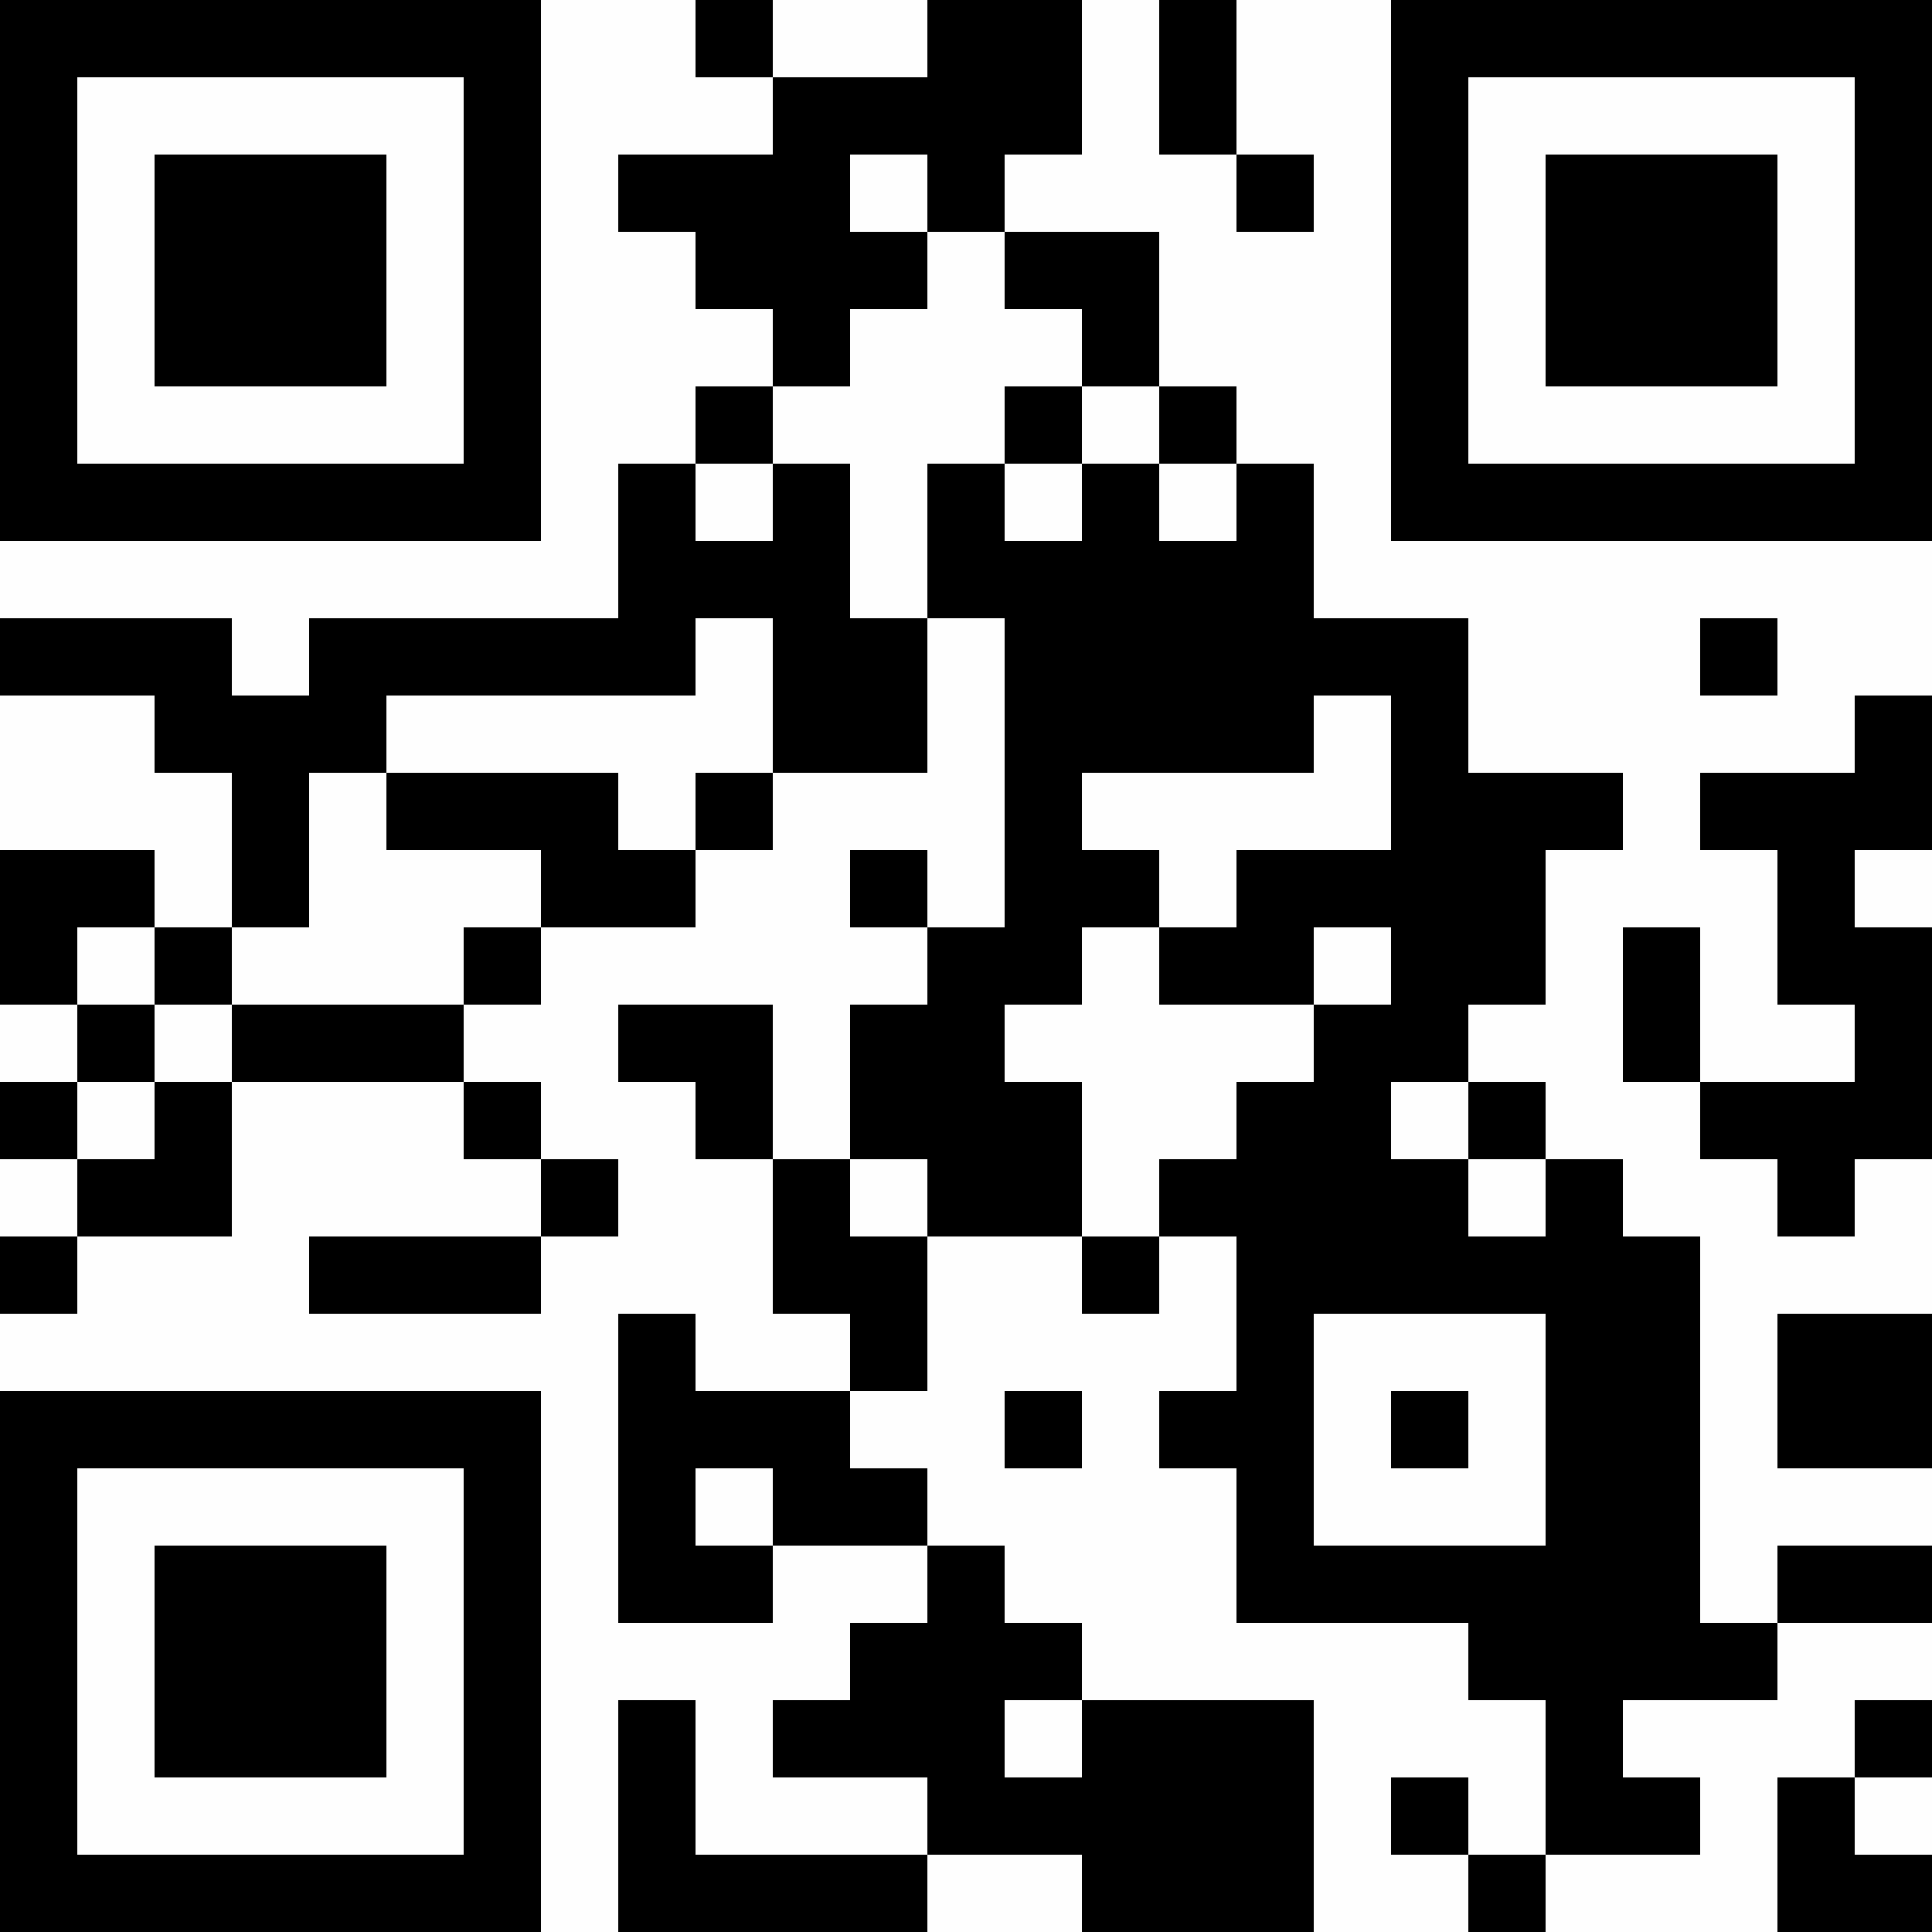 <?xml version="1.0" encoding="UTF-8"?>
<svg xmlns="http://www.w3.org/2000/svg" xmlns:xlink="http://www.w3.org/1999/xlink" version="1.1" width="300px" height="300px" viewBox="0 0 300 300"><defs><rect id="r0" width="12" height="12" fill="#000000"/></defs><rect x="0" y="0" width="300" height="300" fill="#fefefe"/><use x="0" y="0" xlink:href="#r0"/><use x="12" y="0" xlink:href="#r0"/><use x="24" y="0" xlink:href="#r0"/><use x="36" y="0" xlink:href="#r0"/><use x="48" y="0" xlink:href="#r0"/><use x="60" y="0" xlink:href="#r0"/><use x="72" y="0" xlink:href="#r0"/><use x="108" y="0" xlink:href="#r0"/><use x="144" y="0" xlink:href="#r0"/><use x="156" y="0" xlink:href="#r0"/><use x="180" y="0" xlink:href="#r0"/><use x="216" y="0" xlink:href="#r0"/><use x="228" y="0" xlink:href="#r0"/><use x="240" y="0" xlink:href="#r0"/><use x="252" y="0" xlink:href="#r0"/><use x="264" y="0" xlink:href="#r0"/><use x="276" y="0" xlink:href="#r0"/><use x="288" y="0" xlink:href="#r0"/><use x="0" y="12" xlink:href="#r0"/><use x="72" y="12" xlink:href="#r0"/><use x="120" y="12" xlink:href="#r0"/><use x="132" y="12" xlink:href="#r0"/><use x="144" y="12" xlink:href="#r0"/><use x="156" y="12" xlink:href="#r0"/><use x="180" y="12" xlink:href="#r0"/><use x="216" y="12" xlink:href="#r0"/><use x="288" y="12" xlink:href="#r0"/><use x="0" y="24" xlink:href="#r0"/><use x="24" y="24" xlink:href="#r0"/><use x="36" y="24" xlink:href="#r0"/><use x="48" y="24" xlink:href="#r0"/><use x="72" y="24" xlink:href="#r0"/><use x="96" y="24" xlink:href="#r0"/><use x="108" y="24" xlink:href="#r0"/><use x="120" y="24" xlink:href="#r0"/><use x="144" y="24" xlink:href="#r0"/><use x="192" y="24" xlink:href="#r0"/><use x="216" y="24" xlink:href="#r0"/><use x="240" y="24" xlink:href="#r0"/><use x="252" y="24" xlink:href="#r0"/><use x="264" y="24" xlink:href="#r0"/><use x="288" y="24" xlink:href="#r0"/><use x="0" y="36" xlink:href="#r0"/><use x="24" y="36" xlink:href="#r0"/><use x="36" y="36" xlink:href="#r0"/><use x="48" y="36" xlink:href="#r0"/><use x="72" y="36" xlink:href="#r0"/><use x="108" y="36" xlink:href="#r0"/><use x="120" y="36" xlink:href="#r0"/><use x="132" y="36" xlink:href="#r0"/><use x="156" y="36" xlink:href="#r0"/><use x="168" y="36" xlink:href="#r0"/><use x="216" y="36" xlink:href="#r0"/><use x="240" y="36" xlink:href="#r0"/><use x="252" y="36" xlink:href="#r0"/><use x="264" y="36" xlink:href="#r0"/><use x="288" y="36" xlink:href="#r0"/><use x="0" y="48" xlink:href="#r0"/><use x="24" y="48" xlink:href="#r0"/><use x="36" y="48" xlink:href="#r0"/><use x="48" y="48" xlink:href="#r0"/><use x="72" y="48" xlink:href="#r0"/><use x="120" y="48" xlink:href="#r0"/><use x="168" y="48" xlink:href="#r0"/><use x="216" y="48" xlink:href="#r0"/><use x="240" y="48" xlink:href="#r0"/><use x="252" y="48" xlink:href="#r0"/><use x="264" y="48" xlink:href="#r0"/><use x="288" y="48" xlink:href="#r0"/><use x="0" y="60" xlink:href="#r0"/><use x="72" y="60" xlink:href="#r0"/><use x="108" y="60" xlink:href="#r0"/><use x="156" y="60" xlink:href="#r0"/><use x="180" y="60" xlink:href="#r0"/><use x="216" y="60" xlink:href="#r0"/><use x="288" y="60" xlink:href="#r0"/><use x="0" y="72" xlink:href="#r0"/><use x="12" y="72" xlink:href="#r0"/><use x="24" y="72" xlink:href="#r0"/><use x="36" y="72" xlink:href="#r0"/><use x="48" y="72" xlink:href="#r0"/><use x="60" y="72" xlink:href="#r0"/><use x="72" y="72" xlink:href="#r0"/><use x="96" y="72" xlink:href="#r0"/><use x="120" y="72" xlink:href="#r0"/><use x="144" y="72" xlink:href="#r0"/><use x="168" y="72" xlink:href="#r0"/><use x="192" y="72" xlink:href="#r0"/><use x="216" y="72" xlink:href="#r0"/><use x="228" y="72" xlink:href="#r0"/><use x="240" y="72" xlink:href="#r0"/><use x="252" y="72" xlink:href="#r0"/><use x="264" y="72" xlink:href="#r0"/><use x="276" y="72" xlink:href="#r0"/><use x="288" y="72" xlink:href="#r0"/><use x="96" y="84" xlink:href="#r0"/><use x="108" y="84" xlink:href="#r0"/><use x="120" y="84" xlink:href="#r0"/><use x="144" y="84" xlink:href="#r0"/><use x="156" y="84" xlink:href="#r0"/><use x="168" y="84" xlink:href="#r0"/><use x="180" y="84" xlink:href="#r0"/><use x="192" y="84" xlink:href="#r0"/><use x="0" y="96" xlink:href="#r0"/><use x="12" y="96" xlink:href="#r0"/><use x="24" y="96" xlink:href="#r0"/><use x="48" y="96" xlink:href="#r0"/><use x="60" y="96" xlink:href="#r0"/><use x="72" y="96" xlink:href="#r0"/><use x="84" y="96" xlink:href="#r0"/><use x="96" y="96" xlink:href="#r0"/><use x="120" y="96" xlink:href="#r0"/><use x="132" y="96" xlink:href="#r0"/><use x="156" y="96" xlink:href="#r0"/><use x="168" y="96" xlink:href="#r0"/><use x="180" y="96" xlink:href="#r0"/><use x="192" y="96" xlink:href="#r0"/><use x="204" y="96" xlink:href="#r0"/><use x="216" y="96" xlink:href="#r0"/><use x="264" y="96" xlink:href="#r0"/><use x="24" y="108" xlink:href="#r0"/><use x="36" y="108" xlink:href="#r0"/><use x="48" y="108" xlink:href="#r0"/><use x="120" y="108" xlink:href="#r0"/><use x="132" y="108" xlink:href="#r0"/><use x="156" y="108" xlink:href="#r0"/><use x="168" y="108" xlink:href="#r0"/><use x="180" y="108" xlink:href="#r0"/><use x="192" y="108" xlink:href="#r0"/><use x="216" y="108" xlink:href="#r0"/><use x="288" y="108" xlink:href="#r0"/><use x="36" y="120" xlink:href="#r0"/><use x="60" y="120" xlink:href="#r0"/><use x="72" y="120" xlink:href="#r0"/><use x="84" y="120" xlink:href="#r0"/><use x="108" y="120" xlink:href="#r0"/><use x="156" y="120" xlink:href="#r0"/><use x="216" y="120" xlink:href="#r0"/><use x="228" y="120" xlink:href="#r0"/><use x="240" y="120" xlink:href="#r0"/><use x="264" y="120" xlink:href="#r0"/><use x="276" y="120" xlink:href="#r0"/><use x="288" y="120" xlink:href="#r0"/><use x="0" y="132" xlink:href="#r0"/><use x="12" y="132" xlink:href="#r0"/><use x="36" y="132" xlink:href="#r0"/><use x="84" y="132" xlink:href="#r0"/><use x="96" y="132" xlink:href="#r0"/><use x="132" y="132" xlink:href="#r0"/><use x="156" y="132" xlink:href="#r0"/><use x="168" y="132" xlink:href="#r0"/><use x="192" y="132" xlink:href="#r0"/><use x="204" y="132" xlink:href="#r0"/><use x="216" y="132" xlink:href="#r0"/><use x="228" y="132" xlink:href="#r0"/><use x="276" y="132" xlink:href="#r0"/><use x="0" y="144" xlink:href="#r0"/><use x="24" y="144" xlink:href="#r0"/><use x="72" y="144" xlink:href="#r0"/><use x="144" y="144" xlink:href="#r0"/><use x="156" y="144" xlink:href="#r0"/><use x="180" y="144" xlink:href="#r0"/><use x="192" y="144" xlink:href="#r0"/><use x="216" y="144" xlink:href="#r0"/><use x="228" y="144" xlink:href="#r0"/><use x="252" y="144" xlink:href="#r0"/><use x="276" y="144" xlink:href="#r0"/><use x="288" y="144" xlink:href="#r0"/><use x="12" y="156" xlink:href="#r0"/><use x="36" y="156" xlink:href="#r0"/><use x="48" y="156" xlink:href="#r0"/><use x="60" y="156" xlink:href="#r0"/><use x="96" y="156" xlink:href="#r0"/><use x="108" y="156" xlink:href="#r0"/><use x="132" y="156" xlink:href="#r0"/><use x="144" y="156" xlink:href="#r0"/><use x="204" y="156" xlink:href="#r0"/><use x="216" y="156" xlink:href="#r0"/><use x="252" y="156" xlink:href="#r0"/><use x="288" y="156" xlink:href="#r0"/><use x="0" y="168" xlink:href="#r0"/><use x="24" y="168" xlink:href="#r0"/><use x="72" y="168" xlink:href="#r0"/><use x="108" y="168" xlink:href="#r0"/><use x="132" y="168" xlink:href="#r0"/><use x="144" y="168" xlink:href="#r0"/><use x="156" y="168" xlink:href="#r0"/><use x="192" y="168" xlink:href="#r0"/><use x="204" y="168" xlink:href="#r0"/><use x="228" y="168" xlink:href="#r0"/><use x="264" y="168" xlink:href="#r0"/><use x="276" y="168" xlink:href="#r0"/><use x="288" y="168" xlink:href="#r0"/><use x="12" y="180" xlink:href="#r0"/><use x="24" y="180" xlink:href="#r0"/><use x="84" y="180" xlink:href="#r0"/><use x="120" y="180" xlink:href="#r0"/><use x="144" y="180" xlink:href="#r0"/><use x="156" y="180" xlink:href="#r0"/><use x="180" y="180" xlink:href="#r0"/><use x="192" y="180" xlink:href="#r0"/><use x="204" y="180" xlink:href="#r0"/><use x="216" y="180" xlink:href="#r0"/><use x="240" y="180" xlink:href="#r0"/><use x="276" y="180" xlink:href="#r0"/><use x="0" y="192" xlink:href="#r0"/><use x="48" y="192" xlink:href="#r0"/><use x="60" y="192" xlink:href="#r0"/><use x="72" y="192" xlink:href="#r0"/><use x="120" y="192" xlink:href="#r0"/><use x="132" y="192" xlink:href="#r0"/><use x="168" y="192" xlink:href="#r0"/><use x="192" y="192" xlink:href="#r0"/><use x="204" y="192" xlink:href="#r0"/><use x="216" y="192" xlink:href="#r0"/><use x="228" y="192" xlink:href="#r0"/><use x="240" y="192" xlink:href="#r0"/><use x="252" y="192" xlink:href="#r0"/><use x="96" y="204" xlink:href="#r0"/><use x="132" y="204" xlink:href="#r0"/><use x="192" y="204" xlink:href="#r0"/><use x="240" y="204" xlink:href="#r0"/><use x="252" y="204" xlink:href="#r0"/><use x="276" y="204" xlink:href="#r0"/><use x="288" y="204" xlink:href="#r0"/><use x="0" y="216" xlink:href="#r0"/><use x="12" y="216" xlink:href="#r0"/><use x="24" y="216" xlink:href="#r0"/><use x="36" y="216" xlink:href="#r0"/><use x="48" y="216" xlink:href="#r0"/><use x="60" y="216" xlink:href="#r0"/><use x="72" y="216" xlink:href="#r0"/><use x="96" y="216" xlink:href="#r0"/><use x="108" y="216" xlink:href="#r0"/><use x="120" y="216" xlink:href="#r0"/><use x="156" y="216" xlink:href="#r0"/><use x="180" y="216" xlink:href="#r0"/><use x="192" y="216" xlink:href="#r0"/><use x="216" y="216" xlink:href="#r0"/><use x="240" y="216" xlink:href="#r0"/><use x="252" y="216" xlink:href="#r0"/><use x="276" y="216" xlink:href="#r0"/><use x="288" y="216" xlink:href="#r0"/><use x="0" y="228" xlink:href="#r0"/><use x="72" y="228" xlink:href="#r0"/><use x="96" y="228" xlink:href="#r0"/><use x="120" y="228" xlink:href="#r0"/><use x="132" y="228" xlink:href="#r0"/><use x="192" y="228" xlink:href="#r0"/><use x="240" y="228" xlink:href="#r0"/><use x="252" y="228" xlink:href="#r0"/><use x="0" y="240" xlink:href="#r0"/><use x="24" y="240" xlink:href="#r0"/><use x="36" y="240" xlink:href="#r0"/><use x="48" y="240" xlink:href="#r0"/><use x="72" y="240" xlink:href="#r0"/><use x="96" y="240" xlink:href="#r0"/><use x="108" y="240" xlink:href="#r0"/><use x="144" y="240" xlink:href="#r0"/><use x="192" y="240" xlink:href="#r0"/><use x="204" y="240" xlink:href="#r0"/><use x="216" y="240" xlink:href="#r0"/><use x="228" y="240" xlink:href="#r0"/><use x="240" y="240" xlink:href="#r0"/><use x="252" y="240" xlink:href="#r0"/><use x="276" y="240" xlink:href="#r0"/><use x="288" y="240" xlink:href="#r0"/><use x="0" y="252" xlink:href="#r0"/><use x="24" y="252" xlink:href="#r0"/><use x="36" y="252" xlink:href="#r0"/><use x="48" y="252" xlink:href="#r0"/><use x="72" y="252" xlink:href="#r0"/><use x="132" y="252" xlink:href="#r0"/><use x="144" y="252" xlink:href="#r0"/><use x="156" y="252" xlink:href="#r0"/><use x="228" y="252" xlink:href="#r0"/><use x="240" y="252" xlink:href="#r0"/><use x="252" y="252" xlink:href="#r0"/><use x="264" y="252" xlink:href="#r0"/><use x="0" y="264" xlink:href="#r0"/><use x="24" y="264" xlink:href="#r0"/><use x="36" y="264" xlink:href="#r0"/><use x="48" y="264" xlink:href="#r0"/><use x="72" y="264" xlink:href="#r0"/><use x="96" y="264" xlink:href="#r0"/><use x="120" y="264" xlink:href="#r0"/><use x="132" y="264" xlink:href="#r0"/><use x="144" y="264" xlink:href="#r0"/><use x="168" y="264" xlink:href="#r0"/><use x="180" y="264" xlink:href="#r0"/><use x="192" y="264" xlink:href="#r0"/><use x="240" y="264" xlink:href="#r0"/><use x="288" y="264" xlink:href="#r0"/><use x="0" y="276" xlink:href="#r0"/><use x="72" y="276" xlink:href="#r0"/><use x="96" y="276" xlink:href="#r0"/><use x="144" y="276" xlink:href="#r0"/><use x="156" y="276" xlink:href="#r0"/><use x="168" y="276" xlink:href="#r0"/><use x="180" y="276" xlink:href="#r0"/><use x="192" y="276" xlink:href="#r0"/><use x="216" y="276" xlink:href="#r0"/><use x="240" y="276" xlink:href="#r0"/><use x="252" y="276" xlink:href="#r0"/><use x="276" y="276" xlink:href="#r0"/><use x="0" y="288" xlink:href="#r0"/><use x="12" y="288" xlink:href="#r0"/><use x="24" y="288" xlink:href="#r0"/><use x="36" y="288" xlink:href="#r0"/><use x="48" y="288" xlink:href="#r0"/><use x="60" y="288" xlink:href="#r0"/><use x="72" y="288" xlink:href="#r0"/><use x="96" y="288" xlink:href="#r0"/><use x="108" y="288" xlink:href="#r0"/><use x="120" y="288" xlink:href="#r0"/><use x="132" y="288" xlink:href="#r0"/><use x="168" y="288" xlink:href="#r0"/><use x="180" y="288" xlink:href="#r0"/><use x="192" y="288" xlink:href="#r0"/><use x="228" y="288" xlink:href="#r0"/><use x="276" y="288" xlink:href="#r0"/><use x="288" y="288" xlink:href="#r0"/></svg>
